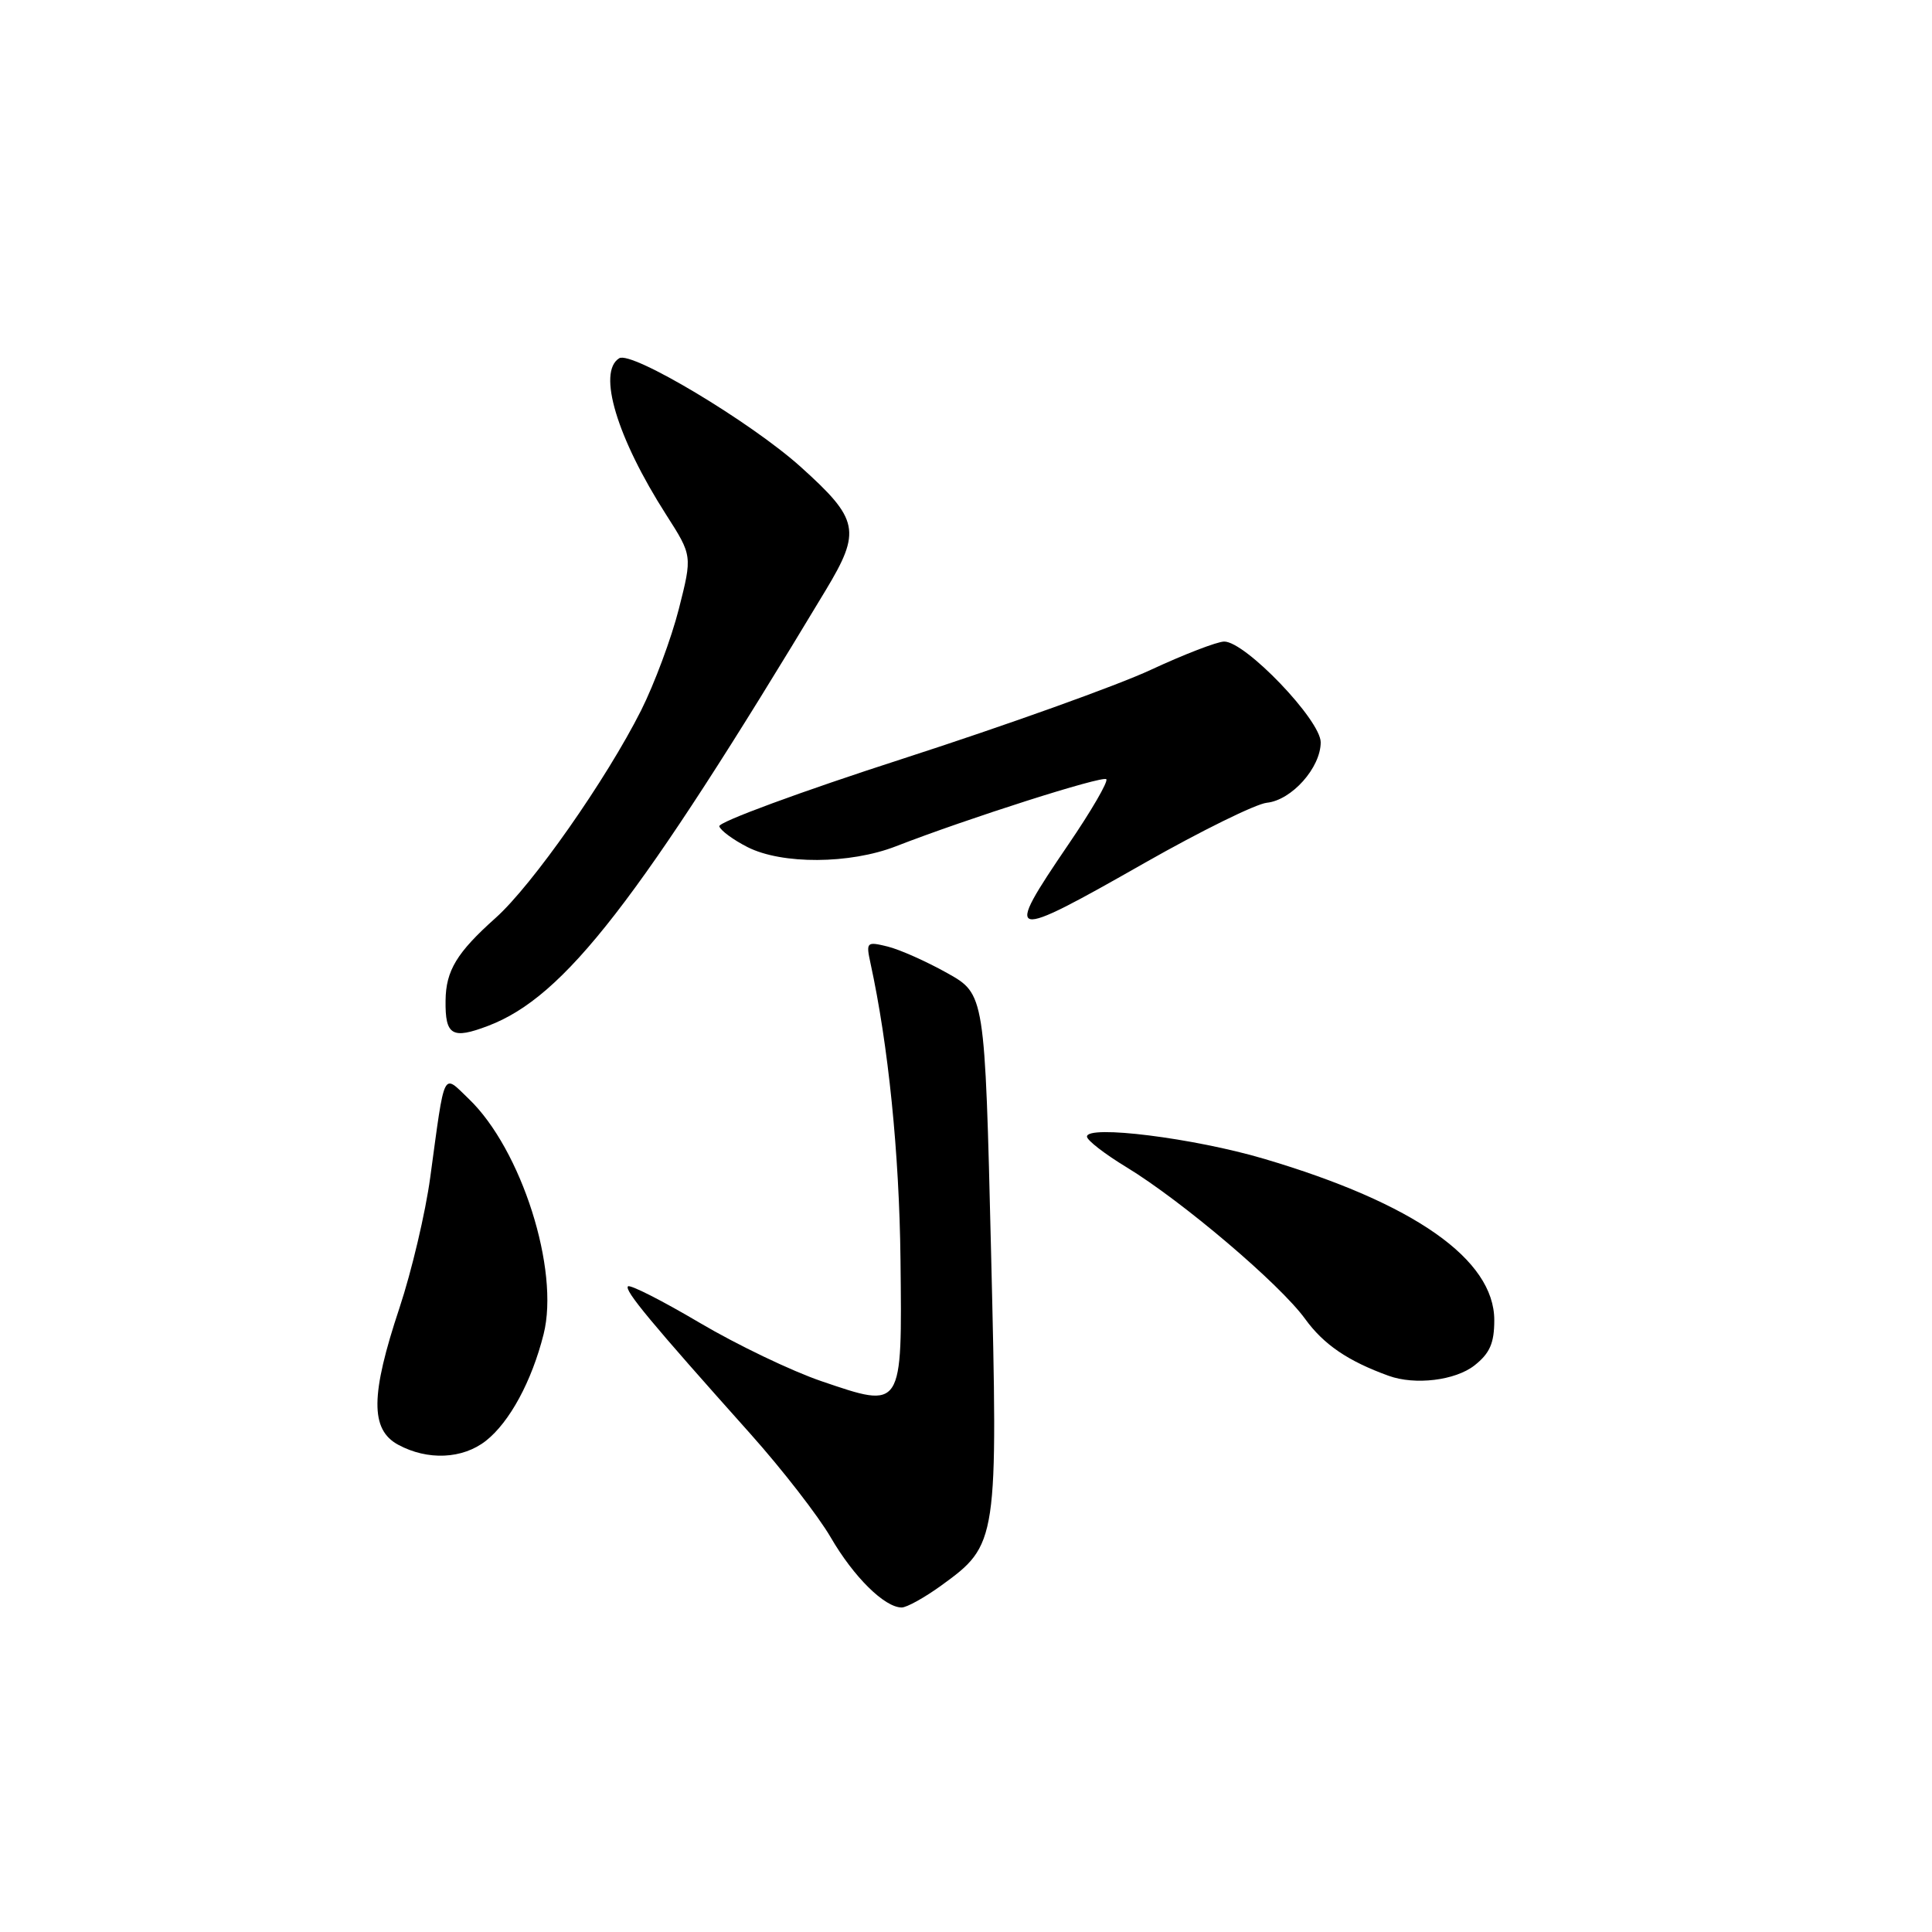 <?xml version="1.0" encoding="UTF-8" standalone="no"?>
<!DOCTYPE svg PUBLIC "-//W3C//DTD SVG 1.1//EN" "http://www.w3.org/Graphics/SVG/1.1/DTD/svg11.dtd" >
<svg xmlns="http://www.w3.org/2000/svg" xmlns:xlink="http://www.w3.org/1999/xlink" version="1.1" viewBox="0 0 256 256">
 <g >
 <path fill="currentColor"
d=" M 124.68 210.12 C 132.22 204.65 132.25 204.44 131.32 165.81 C 130.50 131.73 130.50 131.73 125.50 128.93 C 122.75 127.39 119.20 125.81 117.61 125.42 C 114.83 124.74 114.74 124.83 115.34 127.61 C 117.71 138.48 119.16 152.77 119.32 166.88 C 119.54 186.85 119.64 186.69 108.86 183.02 C 104.92 181.68 97.64 178.19 92.70 175.27 C 87.76 172.35 83.49 170.18 83.21 170.45 C 82.70 170.97 86.24 175.23 99.44 190.00 C 103.62 194.68 108.41 200.85 110.08 203.72 C 113.13 208.97 117.22 213.00 119.48 213.00 C 120.15 213.00 122.49 211.70 124.68 210.12 Z  M 64.39 190.91 C 67.53 188.43 70.46 183.03 72.03 176.79 C 74.18 168.27 69.09 152.29 62.11 145.60 C 58.61 142.25 58.99 141.47 57.01 156.00 C 56.38 160.68 54.54 168.46 52.93 173.31 C 49.09 184.84 49.05 189.42 52.75 191.43 C 56.66 193.55 61.30 193.34 64.39 190.91 Z  M 195.37 180.93 C 197.41 179.32 198.00 177.98 198.00 174.93 C 198.00 166.88 187.36 159.42 167.50 153.55 C 158.22 150.80 143.98 149.02 144.03 150.61 C 144.04 151.10 146.41 152.93 149.28 154.67 C 156.64 159.15 169.60 170.15 172.94 174.77 C 175.41 178.17 178.61 180.35 184.00 182.30 C 187.50 183.57 192.83 182.92 195.37 180.93 Z  M 64.68 135.93 C 74.82 132.08 84.57 119.49 109.41 78.21 C 114.15 70.34 113.83 68.82 106.07 61.84 C 99.47 55.91 83.68 46.46 82.05 47.47 C 79.12 49.28 81.74 58.00 88.28 68.22 C 91.74 73.63 91.74 73.63 89.95 80.69 C 88.96 84.58 86.71 90.62 84.95 94.13 C 80.33 103.31 70.52 117.30 65.67 121.63 C 60.53 126.22 59.08 128.61 59.04 132.58 C 58.98 137.20 59.90 137.75 64.68 135.93 Z  M 151.71 114.32 C 159.14 110.10 166.41 106.52 167.86 106.37 C 171.16 106.03 175.00 101.71 175.00 98.36 C 175.00 95.42 165.00 84.99 162.21 85.01 C 161.27 85.02 156.89 86.71 152.48 88.76 C 148.07 90.82 133.33 96.10 119.73 100.50 C 106.13 104.89 95.14 108.94 95.31 109.49 C 95.48 110.05 97.17 111.29 99.06 112.25 C 103.62 114.56 112.61 114.51 118.71 112.14 C 128.17 108.46 146.08 102.75 146.59 103.25 C 146.87 103.54 144.61 107.44 141.55 111.92 C 132.91 124.62 133.40 124.74 151.71 114.32 Z "/>
</g>
</svg>